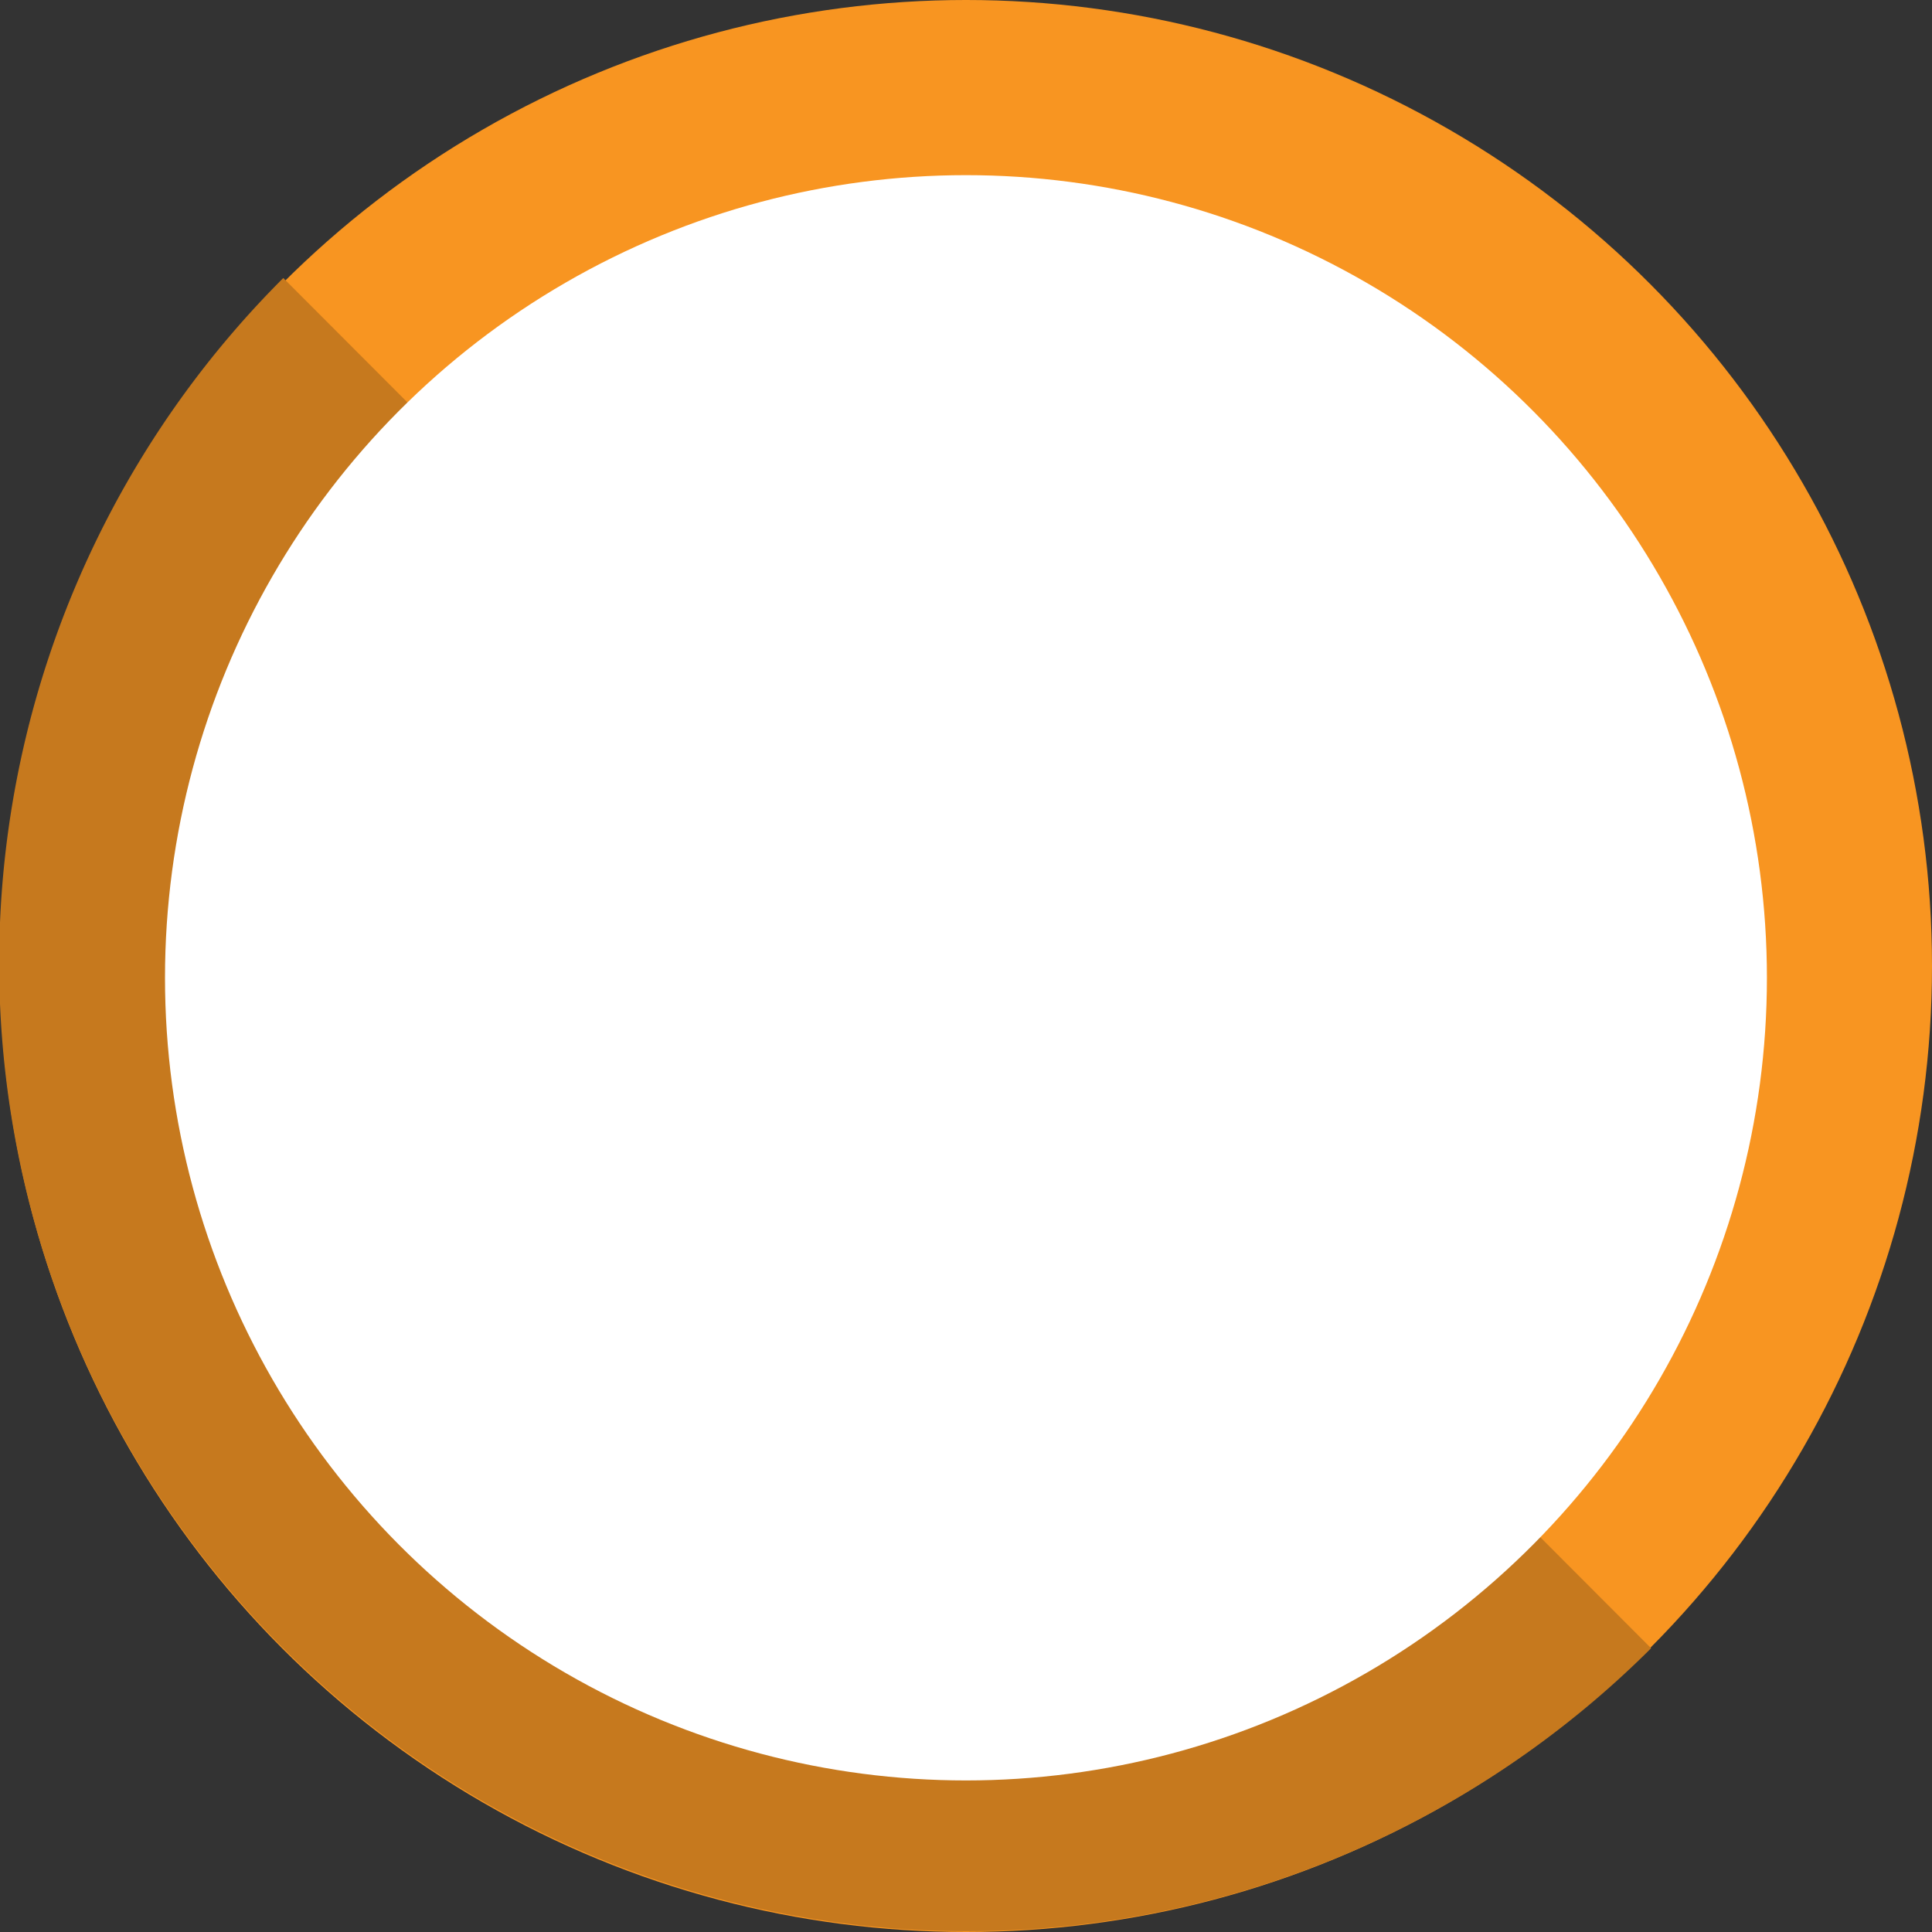 <svg xmlns="http://www.w3.org/2000/svg" width="132" height="132" viewBox="0 0 132 132">
  <rect x="0" y="0" width="132" height="132" fill="#333333" stroke="none"/>
  <g id="img-diksha-feature-parent04-circle" transform="translate(0 -0.916)">
    <circle id="Ellipse_7" data-name="Ellipse 7" cx="66" cy="66" r="66" transform="translate(0 0.916)" fill="#f89521"/>
    <path id="Path_23" data-name="Path 23" d="M112.809,113.528A66.139,66.139,0,0,1,19.355,19.911L66.082,66.719Z" transform="translate(0)" fill="#c6791e"/>
    <ellipse id="Ellipse_8" data-name="Ellipse 8" cx="54.724" cy="54.839" rx="54.724" ry="54.839" transform="translate(11.273 12.883)" fill="#fff"/>
  </g>
</svg>
